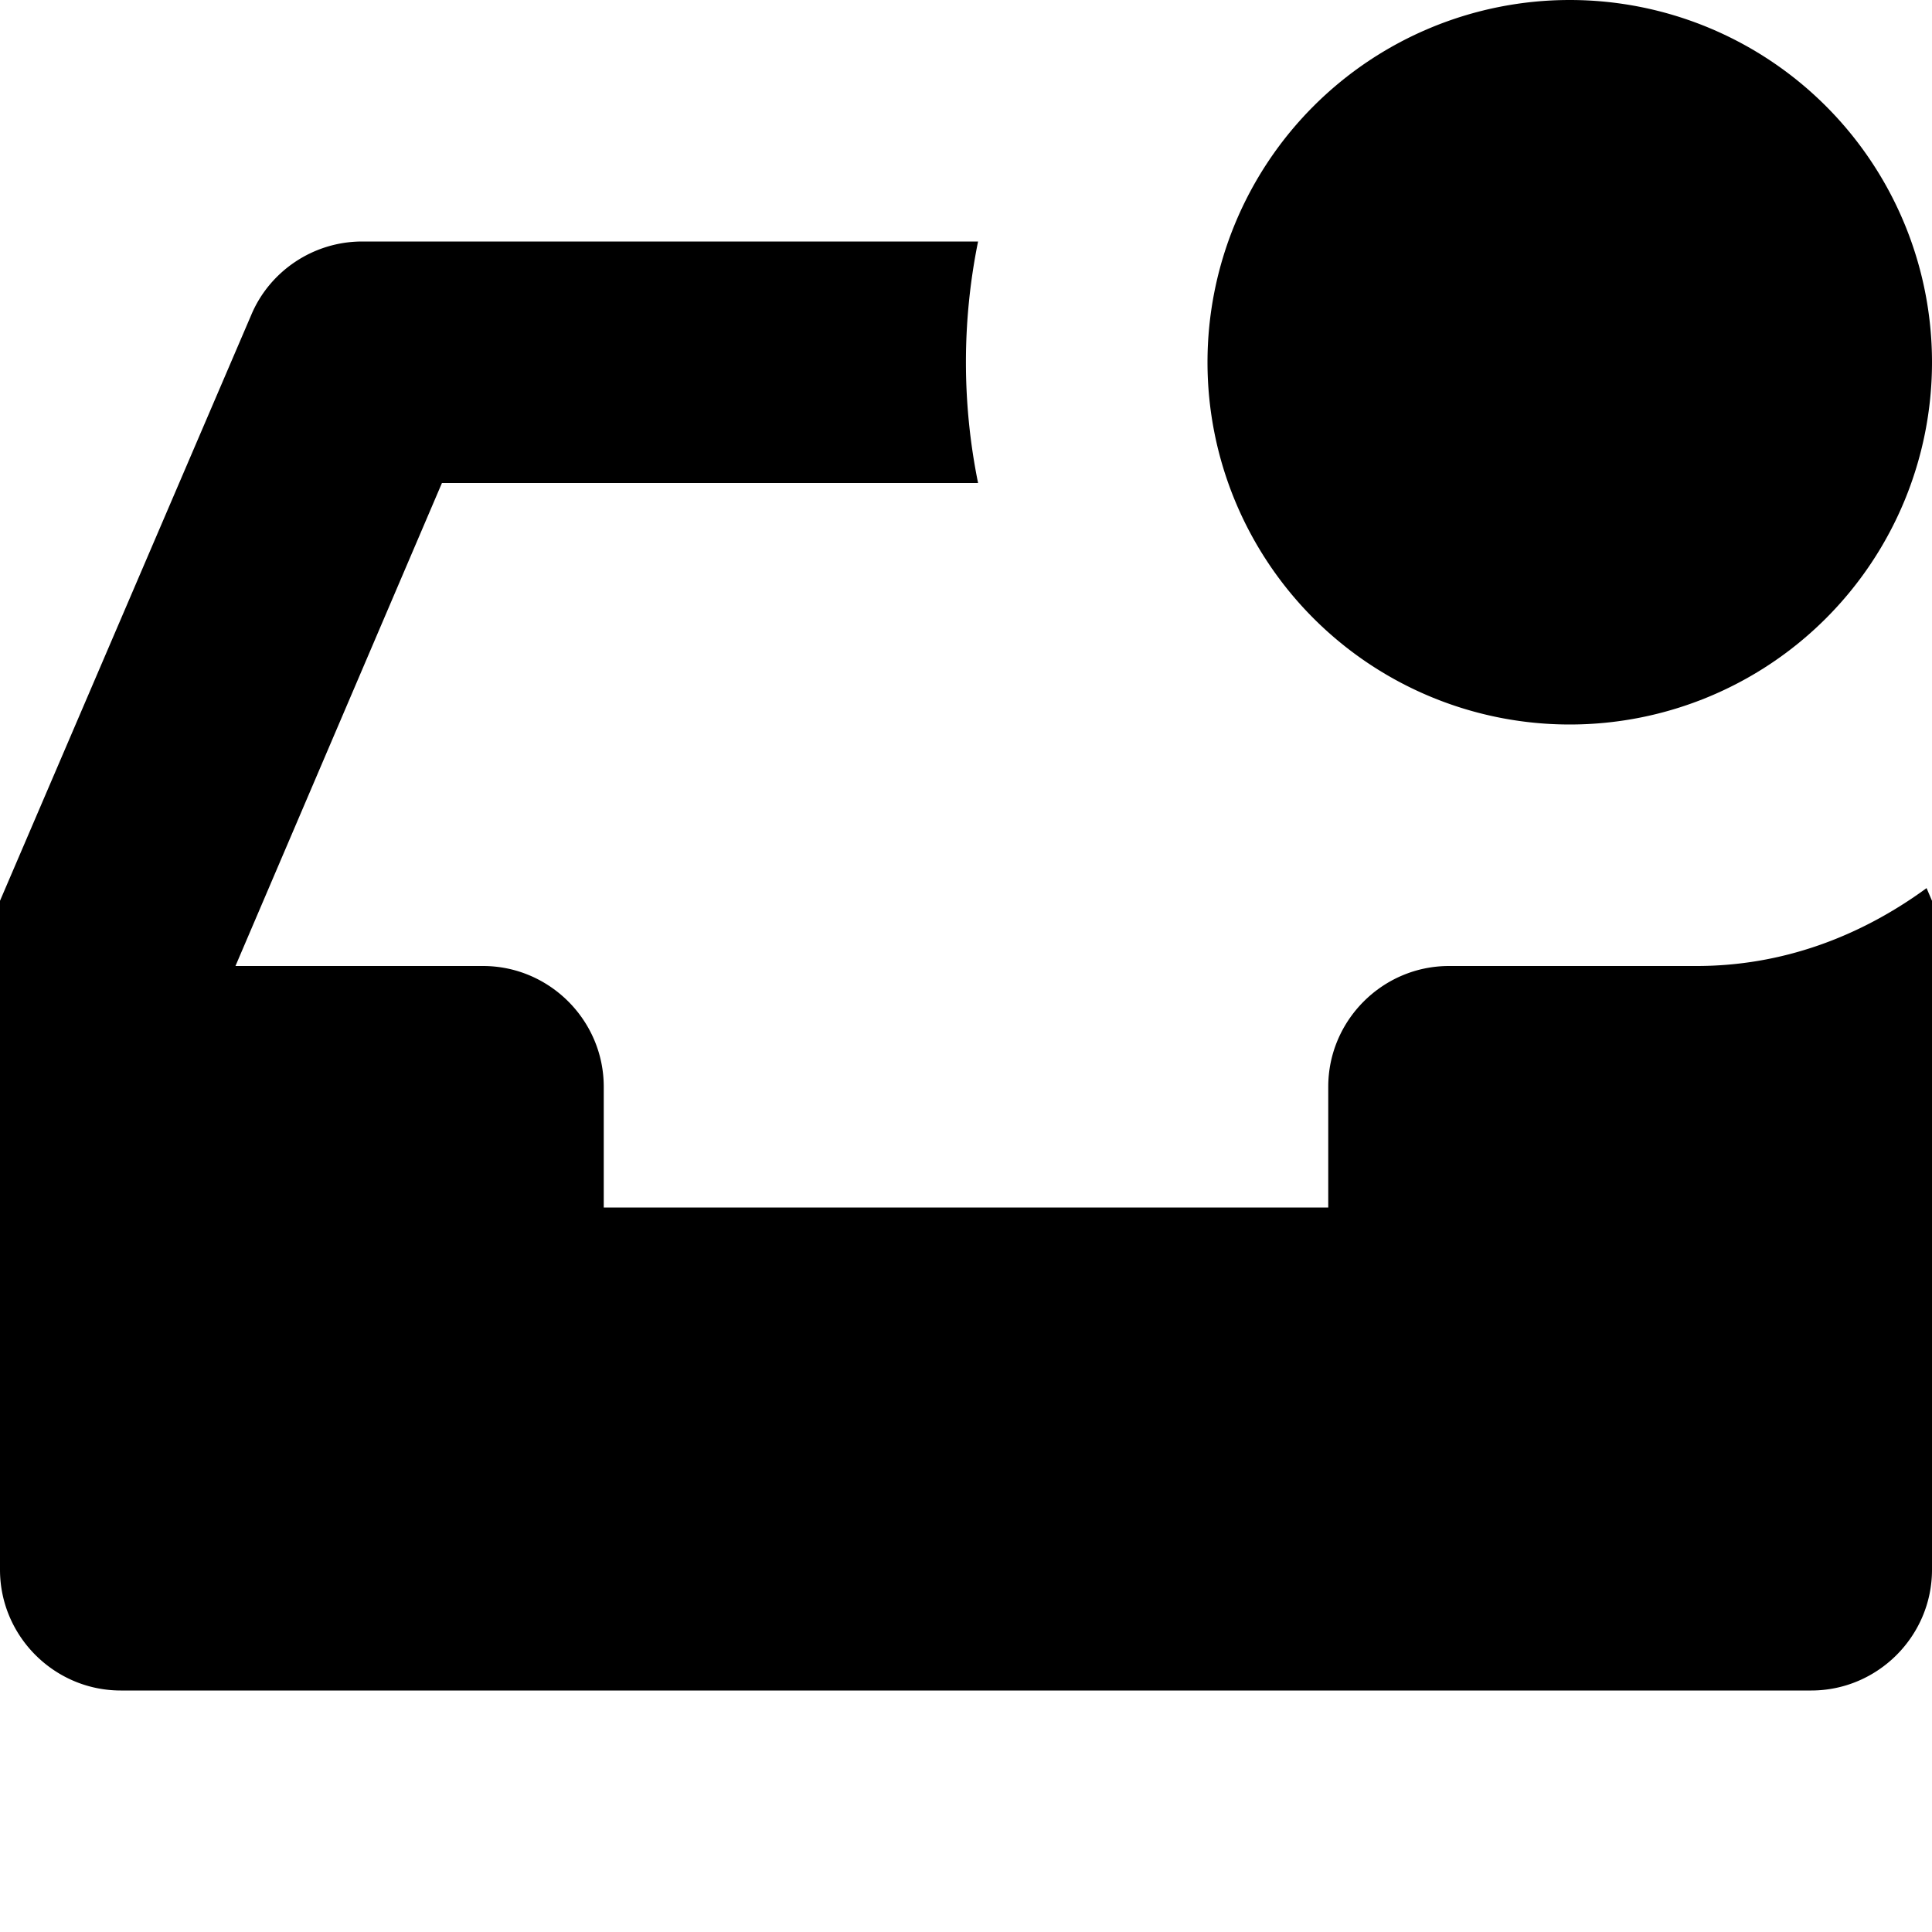 <svg width="16" height="16" xmlns="http://www.w3.org/2000/svg"><path d="M8.1 2a5.023 5.023 0 000 2H3.66L1.95 8H4c.55 0 1 .45 1 1v1h6V9c0-.55.45-1 1-1h2.05c.708 0 1.352-.241 1.905-.645L16 7.46V13c0 .55-.45 1-1 1H1c-.55 0-1-.45-1-1V7.46l2.08-4.85C2.23 2.25 2.59 2 3 2h5.1zM13 6a3 3 0 110-6 3 3 0 010 6z" fill="#000" fill-rule="nonzero"/></svg>